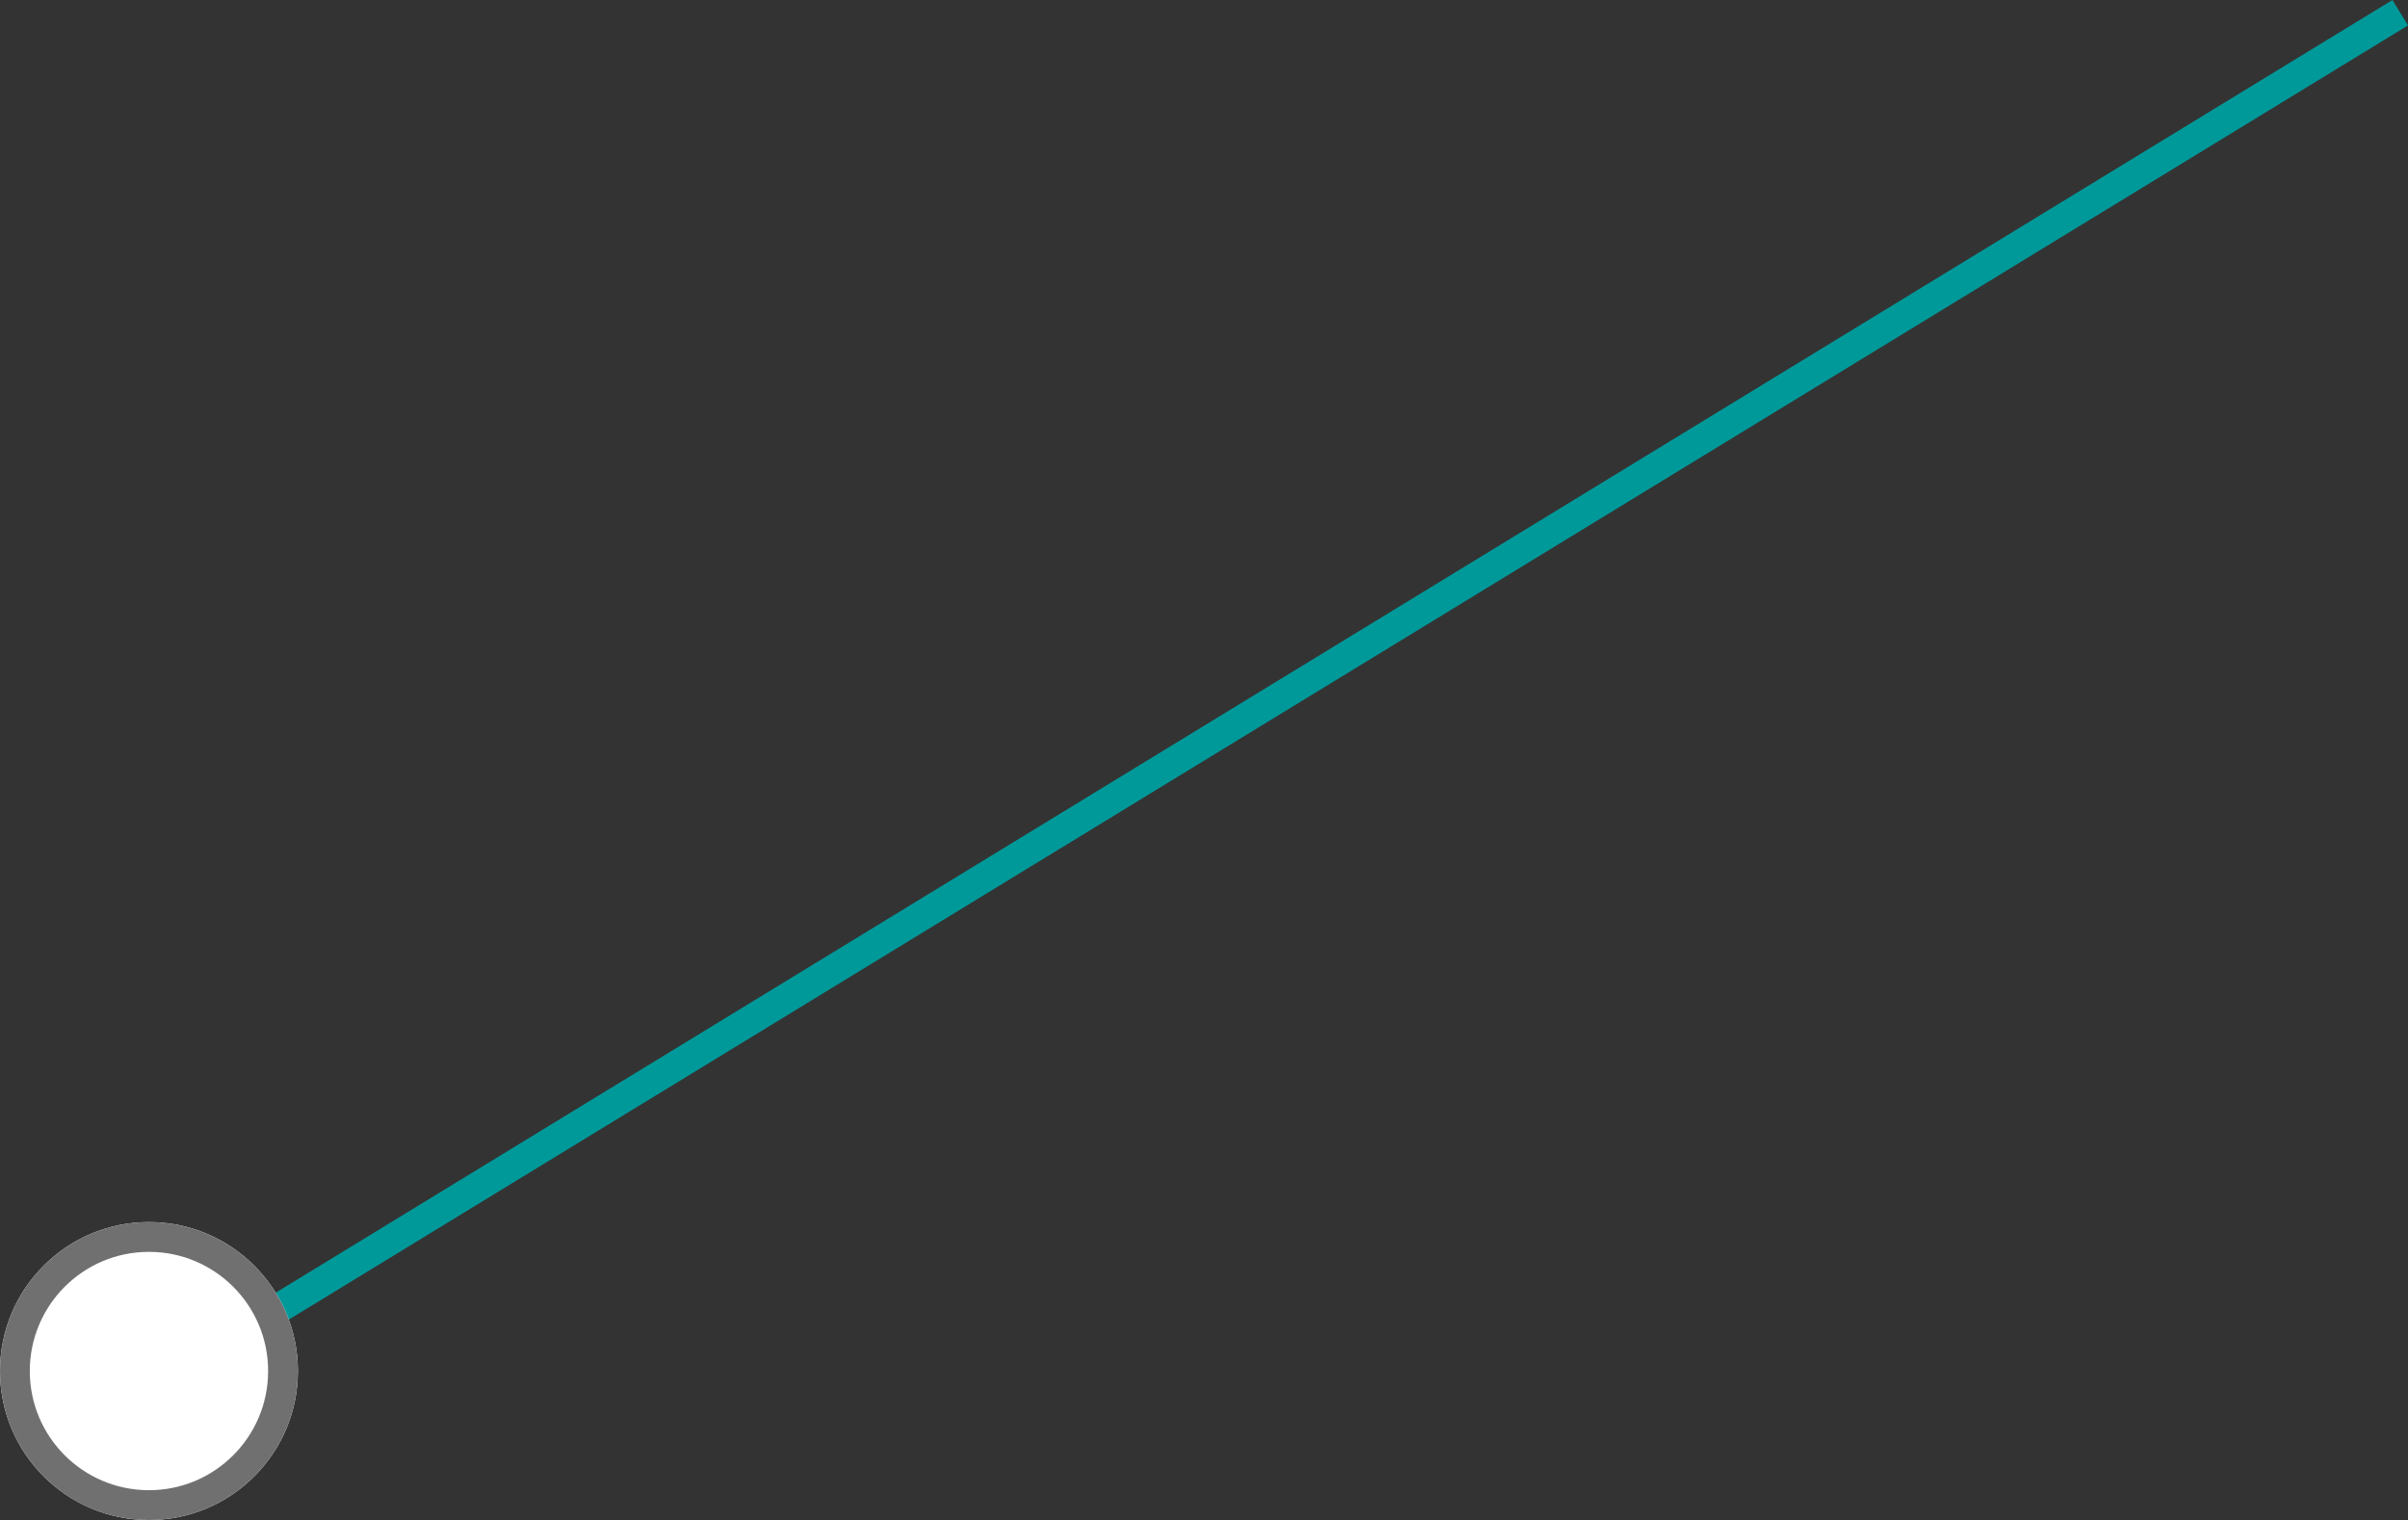 <svg xmlns="http://www.w3.org/2000/svg" width="80.829" height="51.019" viewBox="0 0 80.829 51.019"><rect x="0" y="0" width="80.829" height="51.019" fill="#333333" stroke="none"/><defs><style>.a,.d{fill:none;}.a{stroke:#00999a;}.b{fill:#fff;stroke:#707070;}.c{stroke:none;}</style></defs><g transform="translate(-1154 -392.981)"><path class="a" d="M-42.24,138.732,32.068,93.355" transform="translate(1202.5 300.053)"/><g class="b" transform="translate(1154 434)"><circle class="c" cx="5" cy="5" r="5"/><circle class="d" cx="5" cy="5" r="4.5"/></g></g></svg>